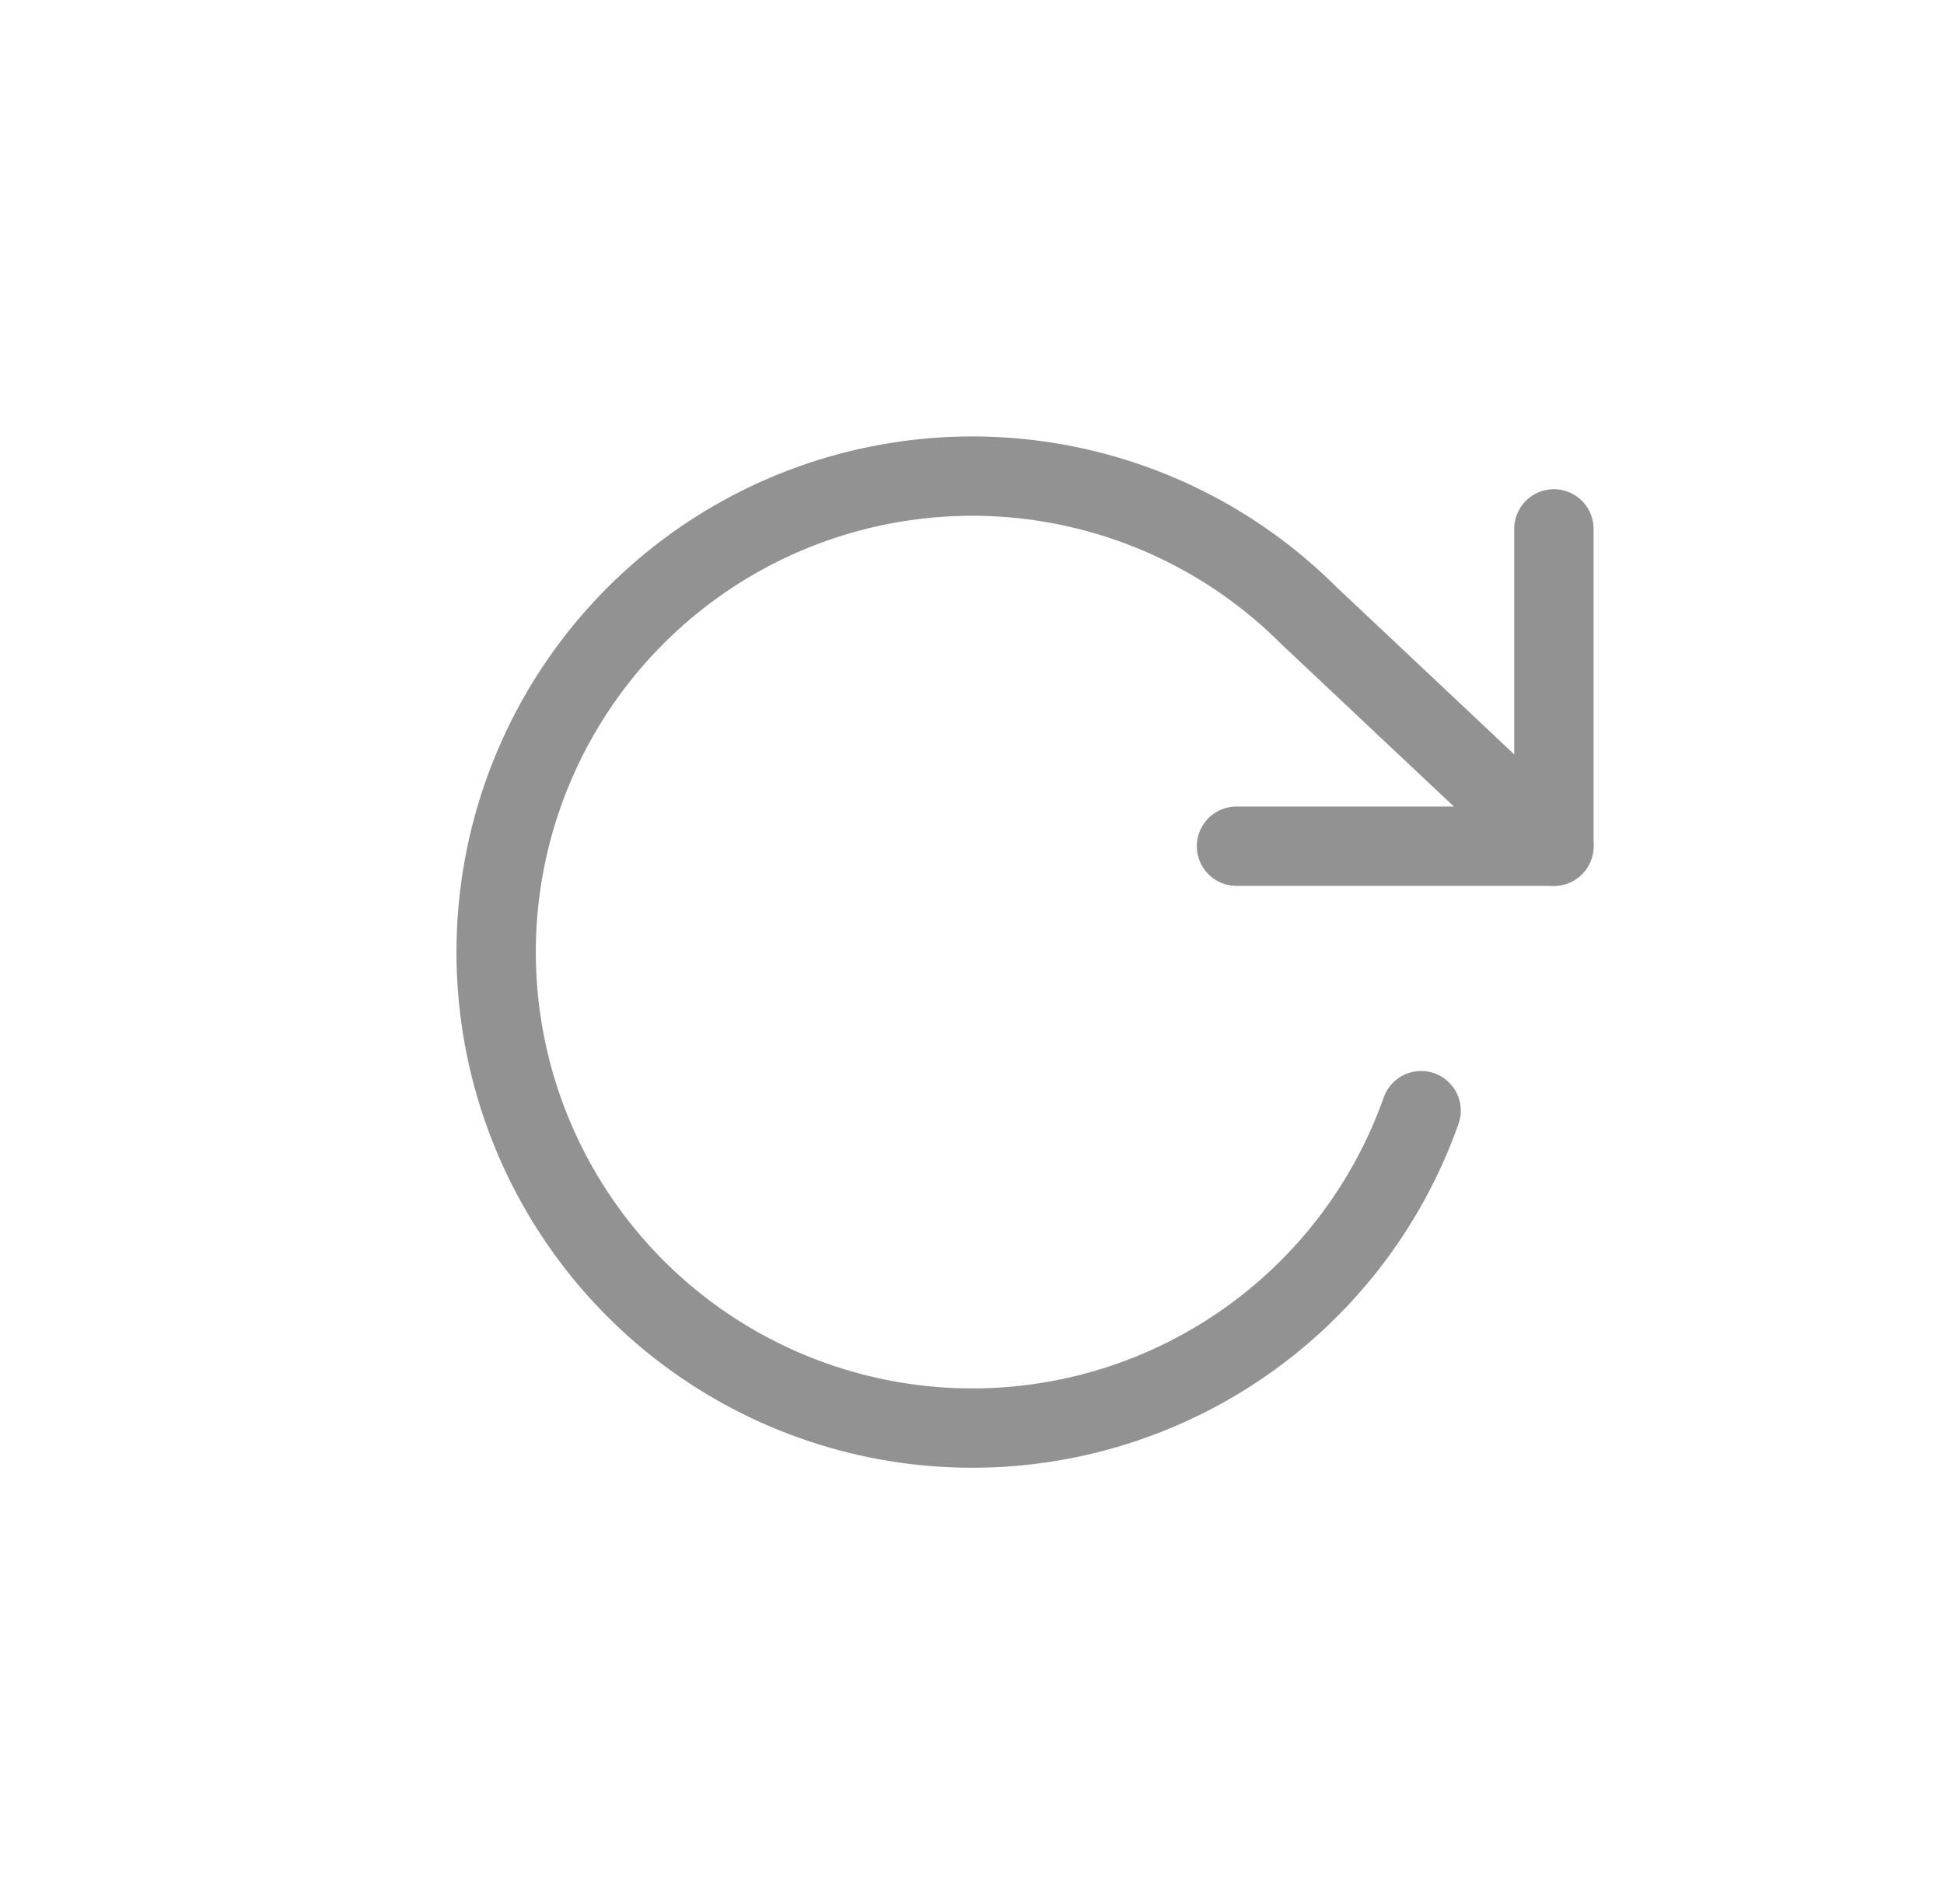 <svg width="49" height="48" viewBox="0 0 49 48" fill="none" xmlns="http://www.w3.org/2000/svg">
<g clip-path="url(#clip0_299593_4708)">
<path d="M39.167 13.333V21.333H31.167" stroke="#929292" stroke-width="2" stroke-linecap="round" stroke-linejoin="round"/>
<path d="M35.82 28C34.953 30.453 33.313 32.558 31.145 33.998C28.978 35.438 26.402 36.134 23.805 35.982C21.207 35.83 18.73 34.838 16.745 33.156C14.761 31.473 13.377 29.191 12.802 26.654C12.227 24.116 12.493 21.46 13.559 19.087C14.624 16.713 16.433 14.751 18.711 13.494C20.99 12.238 23.615 11.756 26.191 12.122C28.767 12.487 31.154 13.68 32.993 15.52L39.167 21.333" stroke="#929292" stroke-width="2" stroke-linecap="round" stroke-linejoin="round"/>
</g>
<defs>
<clipPath id="clip0_299593_4708">
<rect width="32" height="32" fill="white" transform="translate(8.5 8)"/>
</clipPath>
</defs>
</svg>
